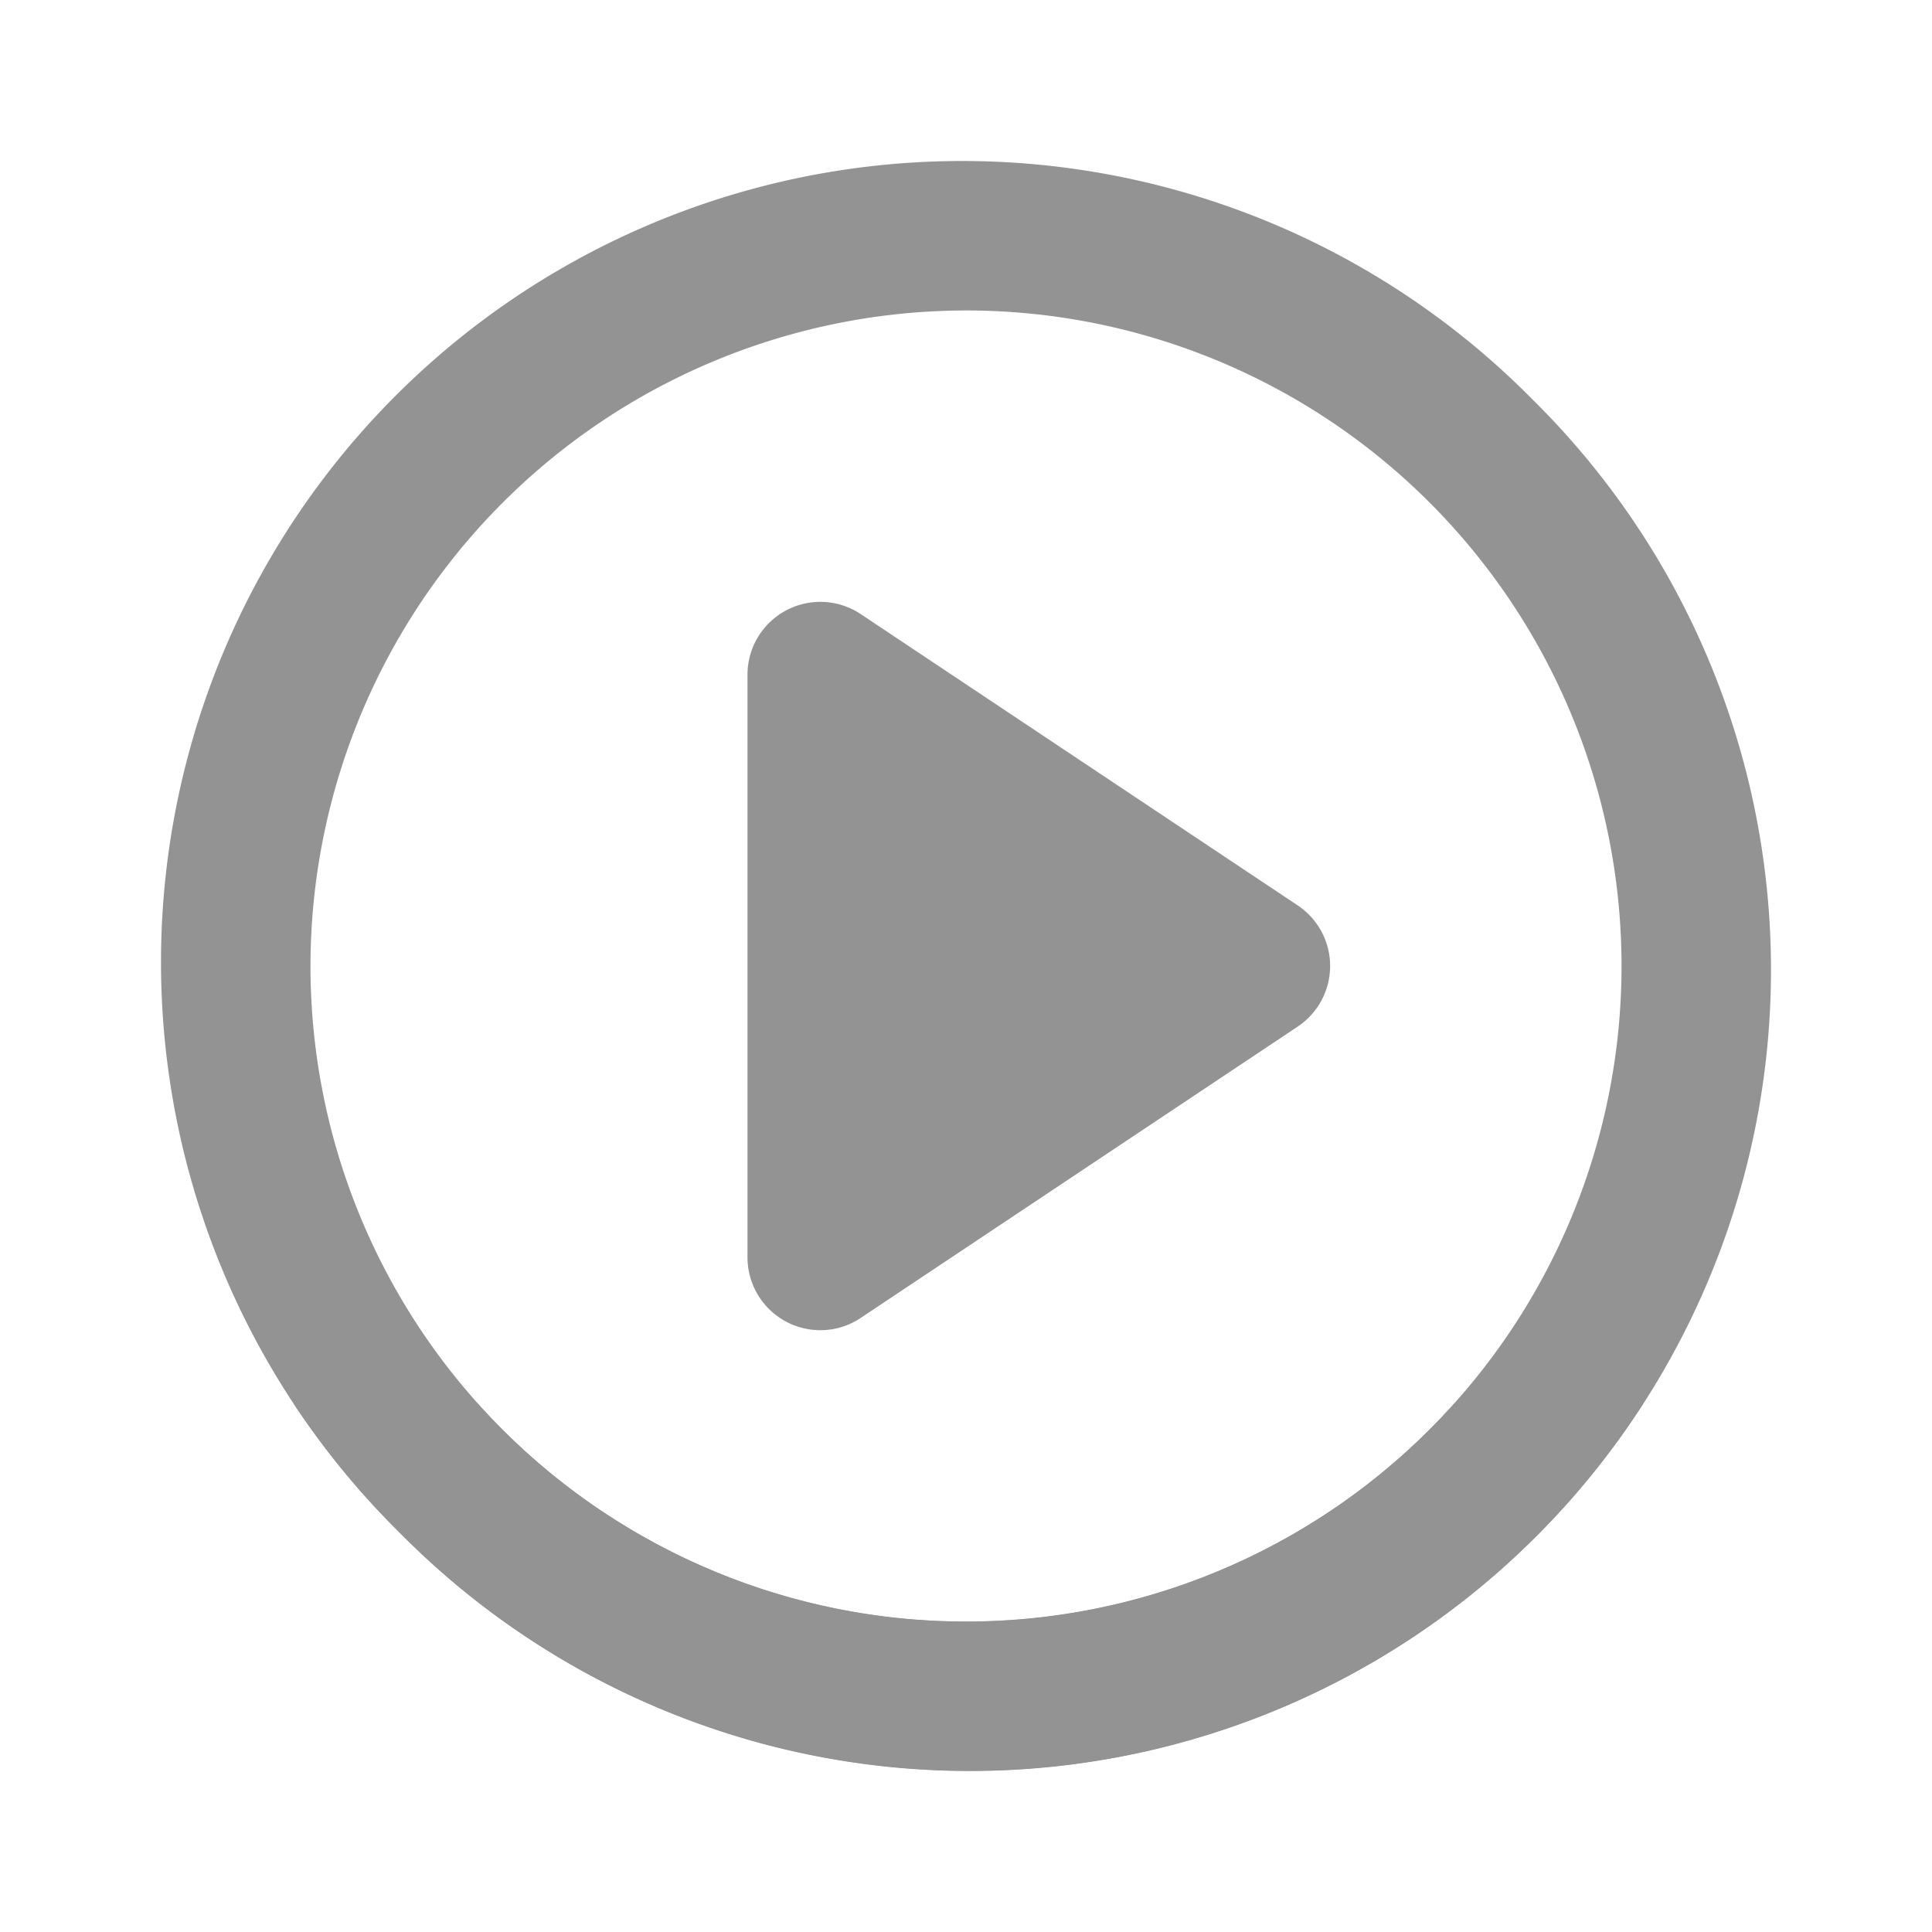<?xml version="1.0" encoding="UTF-8"?>
<!-- Created with Inkscape (http://www.inkscape.org/) -->
<svg width="120" height="120" version="1.1" viewBox="0 0 120 120" xmlns="http://www.w3.org/2000/svg">
 <defs>
  <clipPath id="clip-path-95">
   <path transform="translate(1 1)" d="M3.222,18.778A11,11,0,1,1,18.778,3.222,11,11,0,1,1,3.222,18.778ZM2,11a9,9,0,1,0,9-9A9.01,9.01,0,0,0,2,11Zm6,4V7a1,1,0,0,1,1.554-.832l6,4a1,1,0,0,1,0,1.664l-6,4A.989.989,0,0,1,9,16,1,1,0,0,1,8,15Z" fill="#939393" data-name="Combined Shape"/>
  </clipPath>
  <filter id="_Icon_Color-27" x="-58" y="-40.5" width="144" height="144" filterUnits="userSpaceOnUse">
   <feOffset dy="18" input="SourceAlpha"/>
   <feGaussianBlur result="blur" stdDeviation="20"/>
   <feFlood flood-color="#6b67d2" flood-opacity=".349"/>
   <feComposite in2="blur" operator="in" result="result1"/>
   <feComposite in="SourceGraphic" in2="result1"/>
  </filter>
 </defs>
 <g id="Icon_play-circle" transform="matrix(4.524 0 0 4.524 10.236 10.236)" data-name="Icon / play-circle">
  <g transform="translate(-1,-1)" data-name="Grupo 132">
   <path transform="translate(1,1)" d="m3.222 18.778a11 11 0 1 1 15.556-15.556 11 11 0 1 1-15.556 15.556zm-1.222-7.778a9 9 0 1 0 9-9 9.01 9.01 0 0 0-9 9zm6 4v-8a1 1 0 0 1 1.554-0.832l6 4a1 1 0 0 1 0 1.664l-6 4a0.989 0.989 0 0 1-0.554 0.168 1 1 0 0 1-1-1z" fill="#939393" data-name="Combined Shape"/>
   <g clip-path="url(#clip-path-95)" data-name="Enmascarar grupo 132">
    <g transform="translate(-2,-1.5)" filter="url(#_Icon_Color-27)">
     <rect transform="translate(2,1.5)" width="24" height="24" fill="#939393" data-name="↳ Icon Color"/>
    </g>
   </g>
  </g>
 </g>
</svg>

